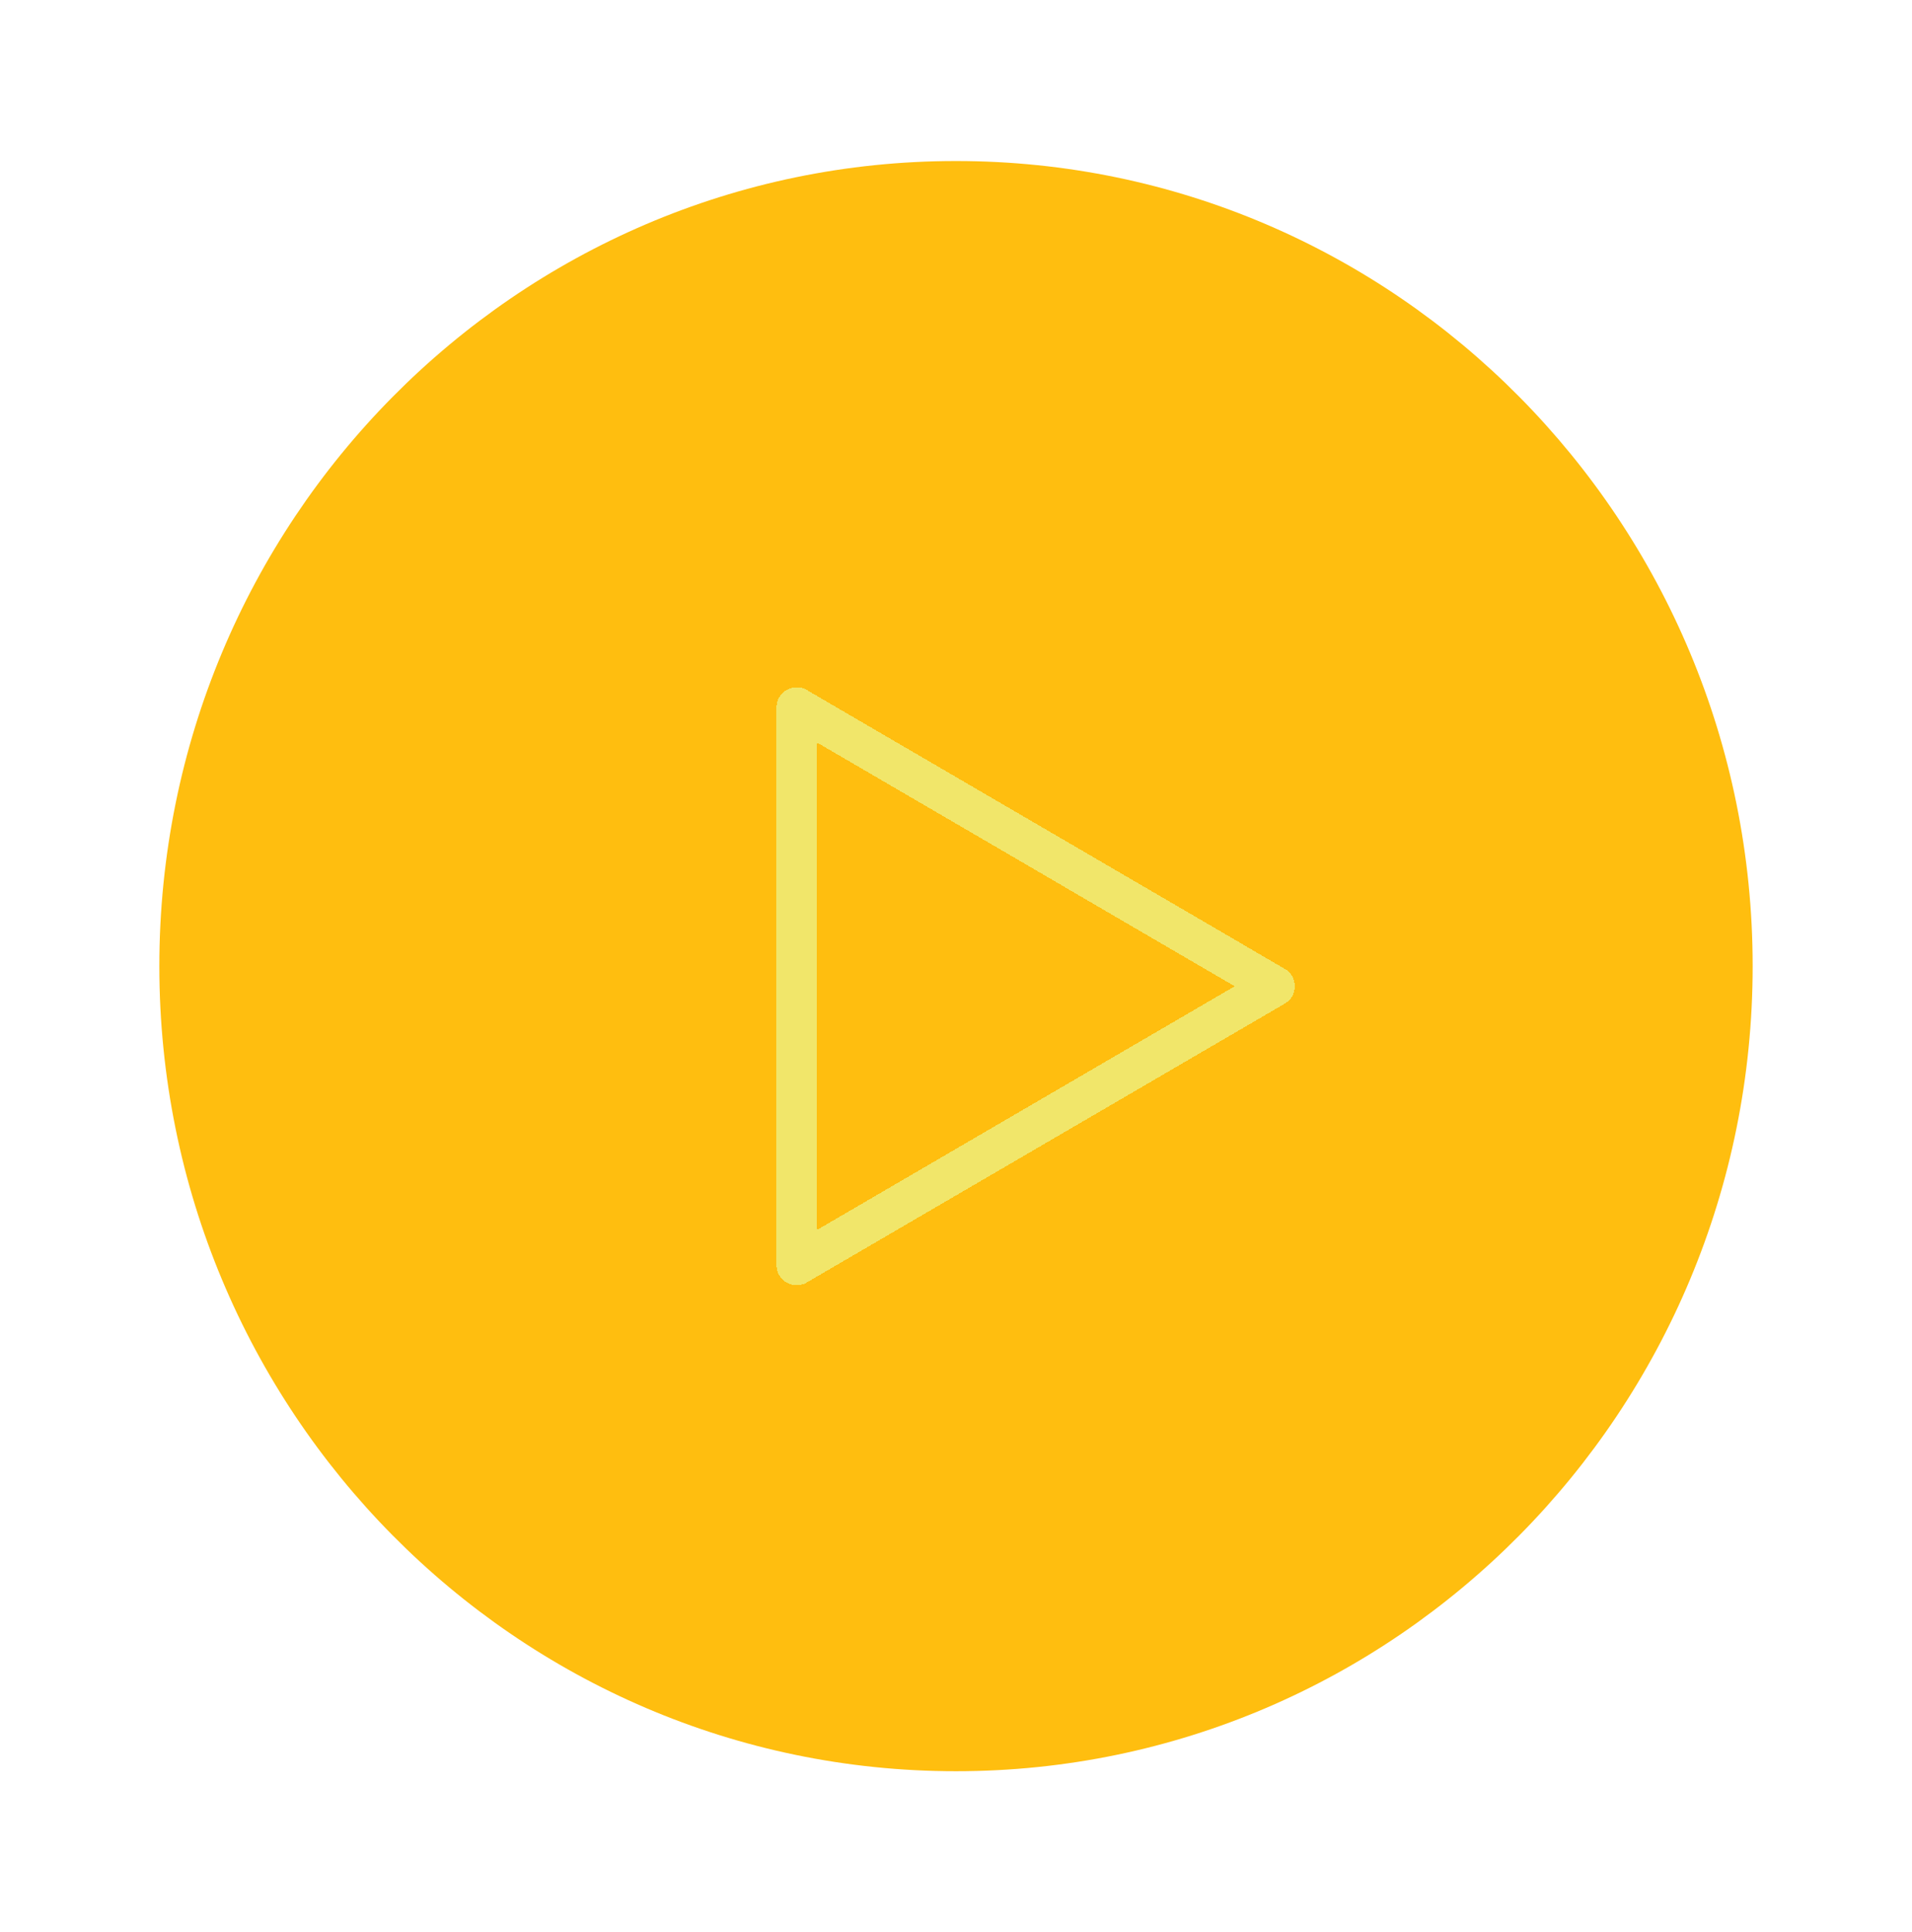 <svg width="95" height="96" viewBox="0 0 95 96" fill="none" xmlns="http://www.w3.org/2000/svg">
<g clip-path="url(#clip0_27_2906)">
<path d="M95 0H0V96H95V0Z" fill="white" fill-opacity="0.01"/>
<path d="M47.5 88C69.361 88 87.083 70.091 87.083 48C87.083 25.909 69.361 8 47.5 8C25.639 8 7.917 25.909 7.917 48C7.917 70.091 25.639 88 47.5 88Z" fill="#FFBE0F"/>
<g filter="url(#filter0_d_27_2906)">
<path d="M39.583 48V34.144L51.458 41.072L63.333 48L51.458 54.928L39.583 61.856V48Z" stroke="#F1E66A" stroke-width="2" stroke-linejoin="round" shape-rendering="crispEdges"/>
</g>
</g>
<defs>
<filter id="filter0_d_27_2906" x="36.583" y="32.144" width="29.75" height="33.713" filterUnits="userSpaceOnUse" color-interpolation-filters="sRGB">
<feFlood flood-opacity="0" result="BackgroundImageFix"/>
<feColorMatrix in="SourceAlpha" type="matrix" values="0 0 0 0 0 0 0 0 0 0 0 0 0 0 0 0 0 0 127 0" result="hardAlpha"/>
<feOffset dy="1"/>
<feGaussianBlur stdDeviation="1"/>
<feComposite in2="hardAlpha" operator="out"/>
<feColorMatrix type="matrix" values="0 0 0 0 0.945 0 0 0 0 0.902 0 0 0 0 0.416 0 0 0 0.92 0"/>
<feBlend mode="normal" in2="BackgroundImageFix" result="effect1_dropShadow_27_2906"/>
<feBlend mode="normal" in="SourceGraphic" in2="effect1_dropShadow_27_2906" result="shape"/>
</filter>
<clipPath id="clip0_27_2906">
<rect width="95" height="96" fill="white"/>
</clipPath>
</defs>
</svg>

